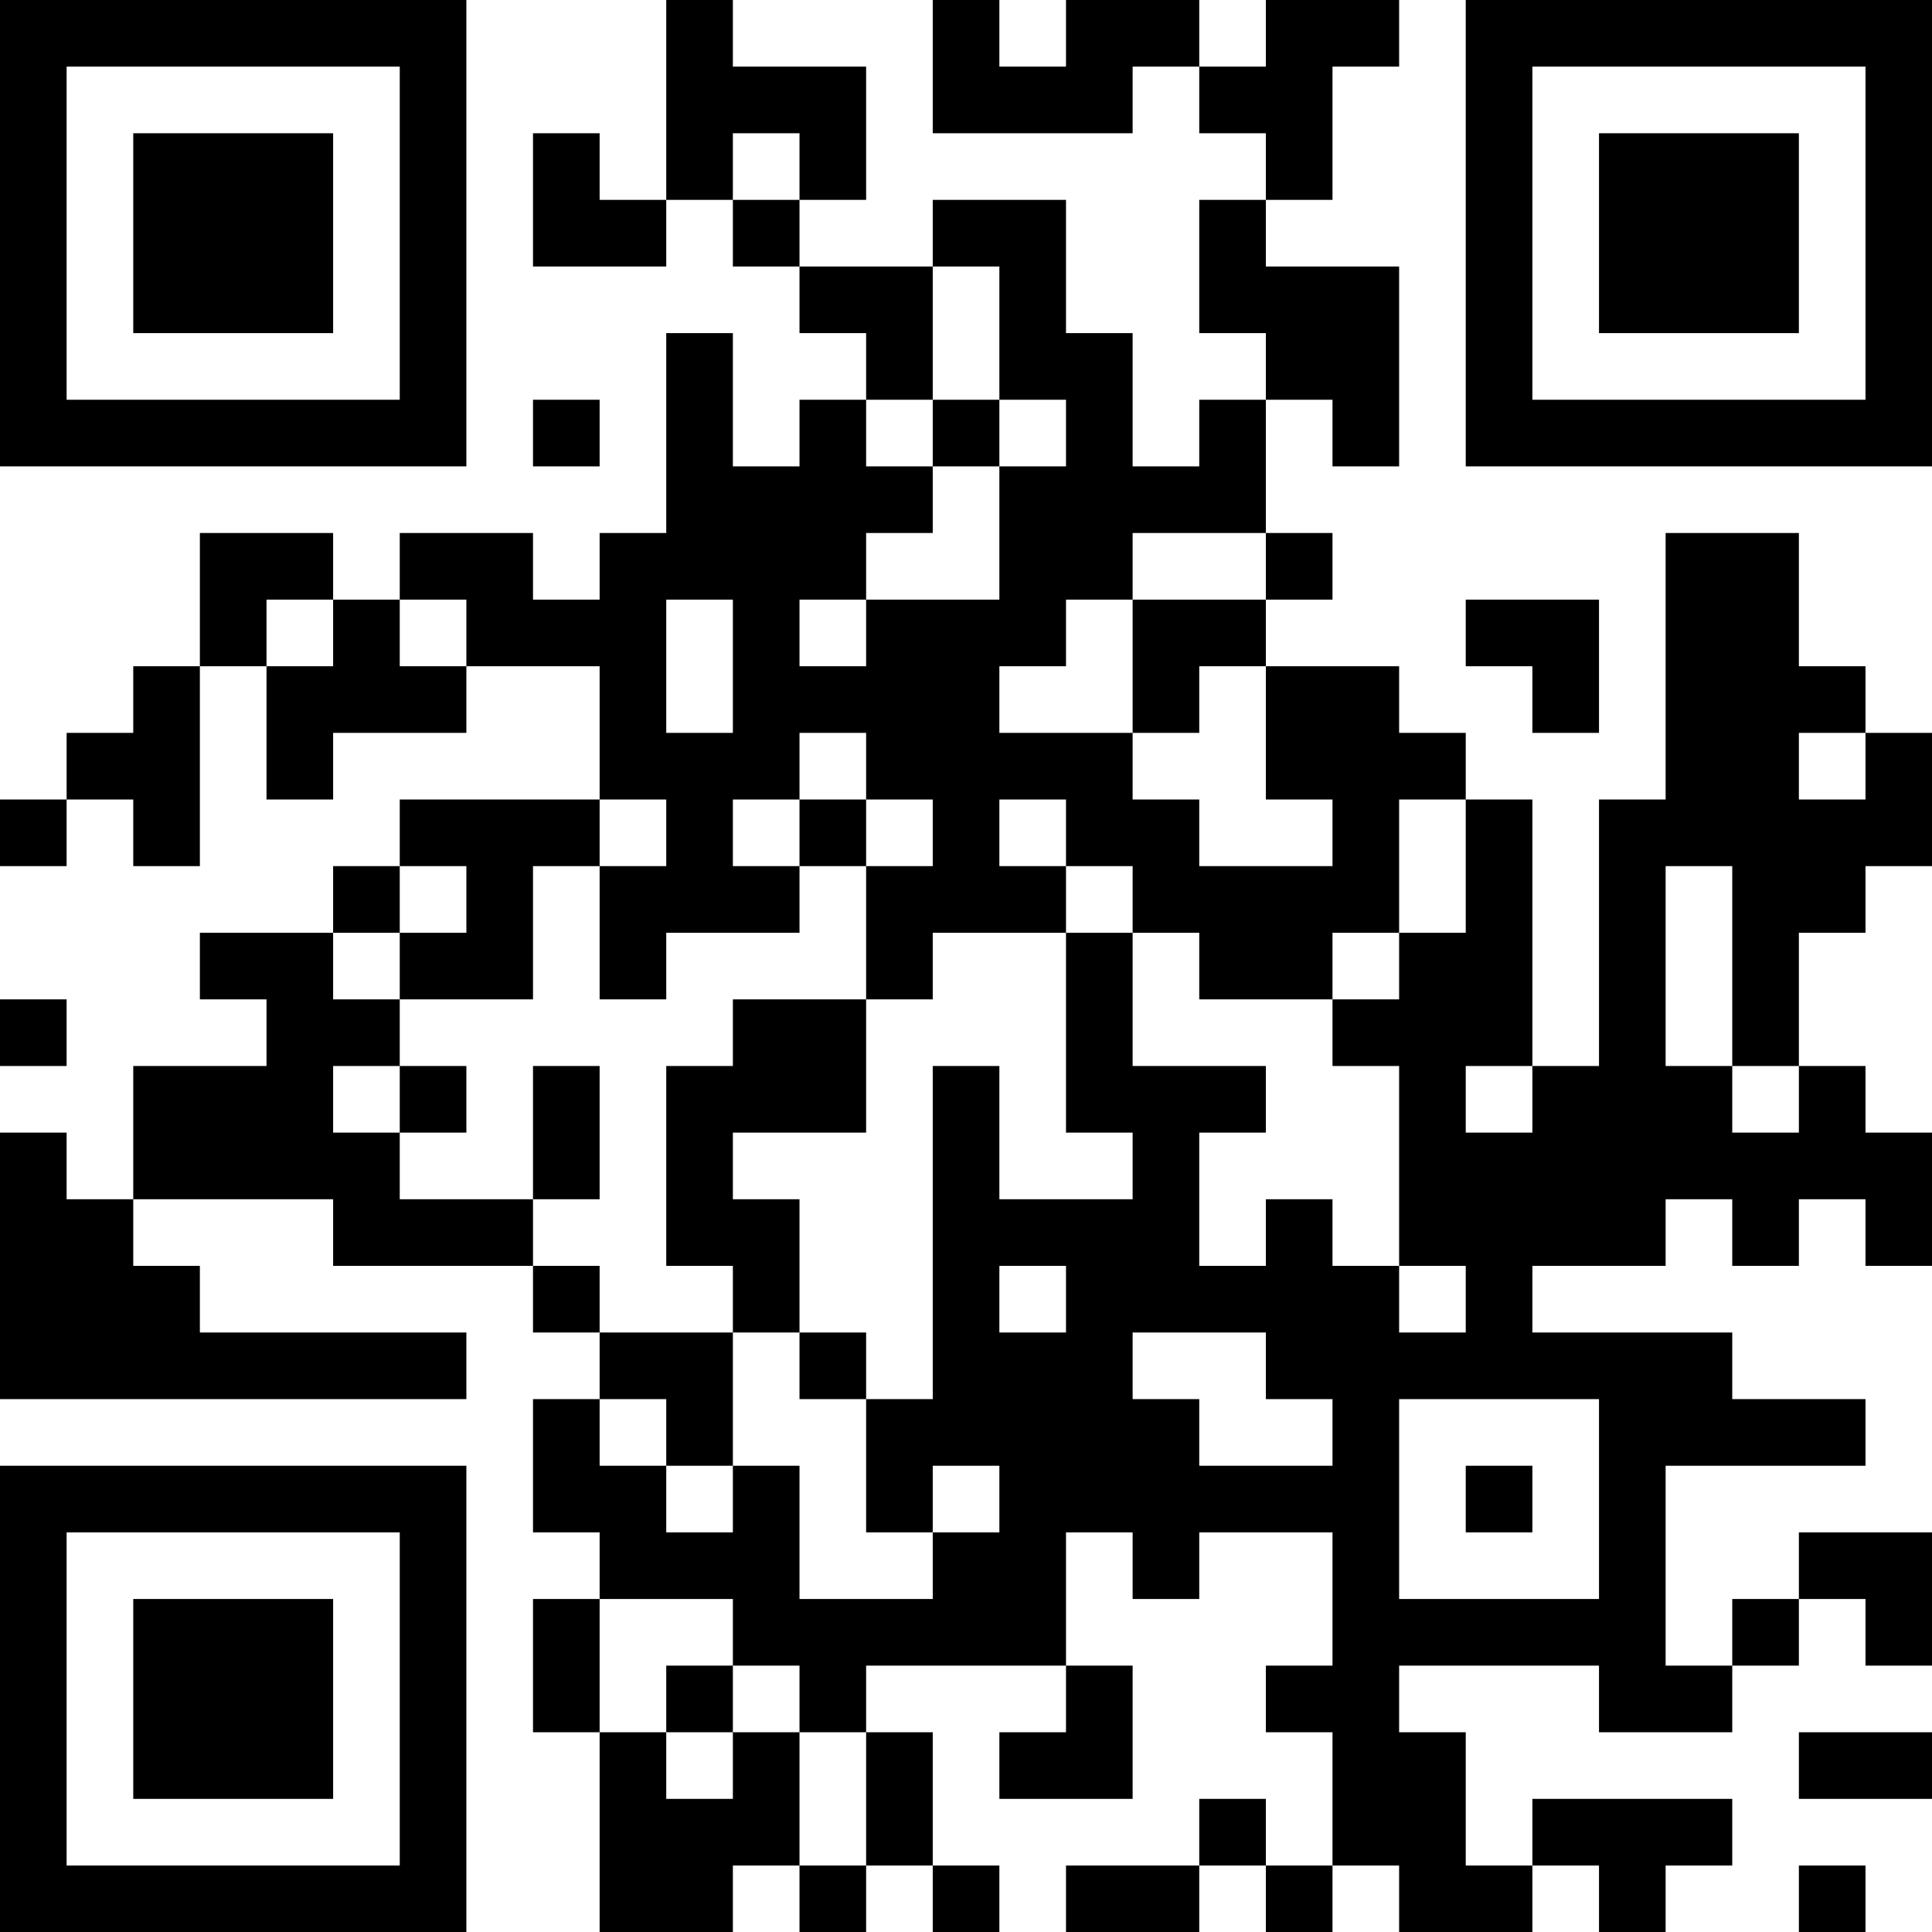 <?xml version="1.0" encoding="UTF-8"?>
<svg xmlns="http://www.w3.org/2000/svg" version="1.1" width="200" height="200" viewBox="0 0 200 200"><rect x="0" y="0" width="200" height="200" fill="#ffffff"/><g transform="scale(6.897)"><g transform="translate(0,0)"><path fill-rule="evenodd" d="M10 0L10 3L9 3L9 2L8 2L8 4L10 4L10 3L11 3L11 4L12 4L12 5L13 5L13 6L12 6L12 7L11 7L11 5L10 5L10 8L9 8L9 9L8 9L8 8L6 8L6 9L5 9L5 8L3 8L3 10L2 10L2 11L1 11L1 12L0 12L0 13L1 13L1 12L2 12L2 13L3 13L3 10L4 10L4 12L5 12L5 11L7 11L7 10L9 10L9 12L6 12L6 13L5 13L5 14L3 14L3 15L4 15L4 16L2 16L2 18L1 18L1 17L0 17L0 21L7 21L7 20L3 20L3 19L2 19L2 18L5 18L5 19L8 19L8 20L9 20L9 21L8 21L8 23L9 23L9 24L8 24L8 26L9 26L9 29L11 29L11 28L12 28L12 29L13 29L13 28L14 28L14 29L15 29L15 28L14 28L14 26L13 26L13 25L16 25L16 26L15 26L15 27L17 27L17 25L16 25L16 23L17 23L17 24L18 24L18 23L20 23L20 25L19 25L19 26L20 26L20 28L19 28L19 27L18 27L18 28L16 28L16 29L18 29L18 28L19 28L19 29L20 29L20 28L21 28L21 29L23 29L23 28L24 28L24 29L25 29L25 28L26 28L26 27L23 27L23 28L22 28L22 26L21 26L21 25L24 25L24 26L26 26L26 25L27 25L27 24L28 24L28 25L29 25L29 23L27 23L27 24L26 24L26 25L25 25L25 22L28 22L28 21L26 21L26 20L23 20L23 19L25 19L25 18L26 18L26 19L27 19L27 18L28 18L28 19L29 19L29 17L28 17L28 16L27 16L27 14L28 14L28 13L29 13L29 11L28 11L28 10L27 10L27 8L25 8L25 12L24 12L24 16L23 16L23 12L22 12L22 11L21 11L21 10L19 10L19 9L20 9L20 8L19 8L19 6L20 6L20 7L21 7L21 4L19 4L19 3L20 3L20 1L21 1L21 0L19 0L19 1L18 1L18 0L16 0L16 1L15 1L15 0L14 0L14 2L17 2L17 1L18 1L18 2L19 2L19 3L18 3L18 5L19 5L19 6L18 6L18 7L17 7L17 5L16 5L16 3L14 3L14 4L12 4L12 3L13 3L13 1L11 1L11 0ZM11 2L11 3L12 3L12 2ZM14 4L14 6L13 6L13 7L14 7L14 8L13 8L13 9L12 9L12 10L13 10L13 9L15 9L15 7L16 7L16 6L15 6L15 4ZM8 6L8 7L9 7L9 6ZM14 6L14 7L15 7L15 6ZM17 8L17 9L16 9L16 10L15 10L15 11L17 11L17 12L18 12L18 13L20 13L20 12L19 12L19 10L18 10L18 11L17 11L17 9L19 9L19 8ZM4 9L4 10L5 10L5 9ZM6 9L6 10L7 10L7 9ZM10 9L10 11L11 11L11 9ZM22 9L22 10L23 10L23 11L24 11L24 9ZM12 11L12 12L11 12L11 13L12 13L12 14L10 14L10 15L9 15L9 13L10 13L10 12L9 12L9 13L8 13L8 15L6 15L6 14L7 14L7 13L6 13L6 14L5 14L5 15L6 15L6 16L5 16L5 17L6 17L6 18L8 18L8 19L9 19L9 20L11 20L11 22L10 22L10 21L9 21L9 22L10 22L10 23L11 23L11 22L12 22L12 24L14 24L14 23L15 23L15 22L14 22L14 23L13 23L13 21L14 21L14 16L15 16L15 18L17 18L17 17L16 17L16 14L17 14L17 16L19 16L19 17L18 17L18 19L19 19L19 18L20 18L20 19L21 19L21 20L22 20L22 19L21 19L21 16L20 16L20 15L21 15L21 14L22 14L22 12L21 12L21 14L20 14L20 15L18 15L18 14L17 14L17 13L16 13L16 12L15 12L15 13L16 13L16 14L14 14L14 15L13 15L13 13L14 13L14 12L13 12L13 11ZM27 11L27 12L28 12L28 11ZM12 12L12 13L13 13L13 12ZM25 13L25 16L26 16L26 17L27 17L27 16L26 16L26 13ZM0 15L0 16L1 16L1 15ZM11 15L11 16L10 16L10 19L11 19L11 20L12 20L12 21L13 21L13 20L12 20L12 18L11 18L11 17L13 17L13 15ZM6 16L6 17L7 17L7 16ZM8 16L8 18L9 18L9 16ZM22 16L22 17L23 17L23 16ZM15 19L15 20L16 20L16 19ZM17 20L17 21L18 21L18 22L20 22L20 21L19 21L19 20ZM21 21L21 24L24 24L24 21ZM22 22L22 23L23 23L23 22ZM9 24L9 26L10 26L10 27L11 27L11 26L12 26L12 28L13 28L13 26L12 26L12 25L11 25L11 24ZM10 25L10 26L11 26L11 25ZM27 26L27 27L29 27L29 26ZM27 28L27 29L28 29L28 28ZM0 0L0 7L7 7L7 0ZM1 1L1 6L6 6L6 1ZM2 2L2 5L5 5L5 2ZM22 0L22 7L29 7L29 0ZM23 1L23 6L28 6L28 1ZM24 2L24 5L27 5L27 2ZM0 22L0 29L7 29L7 22ZM1 23L1 28L6 28L6 23ZM2 24L2 27L5 27L5 24Z" fill="#000000"/></g></g></svg>

